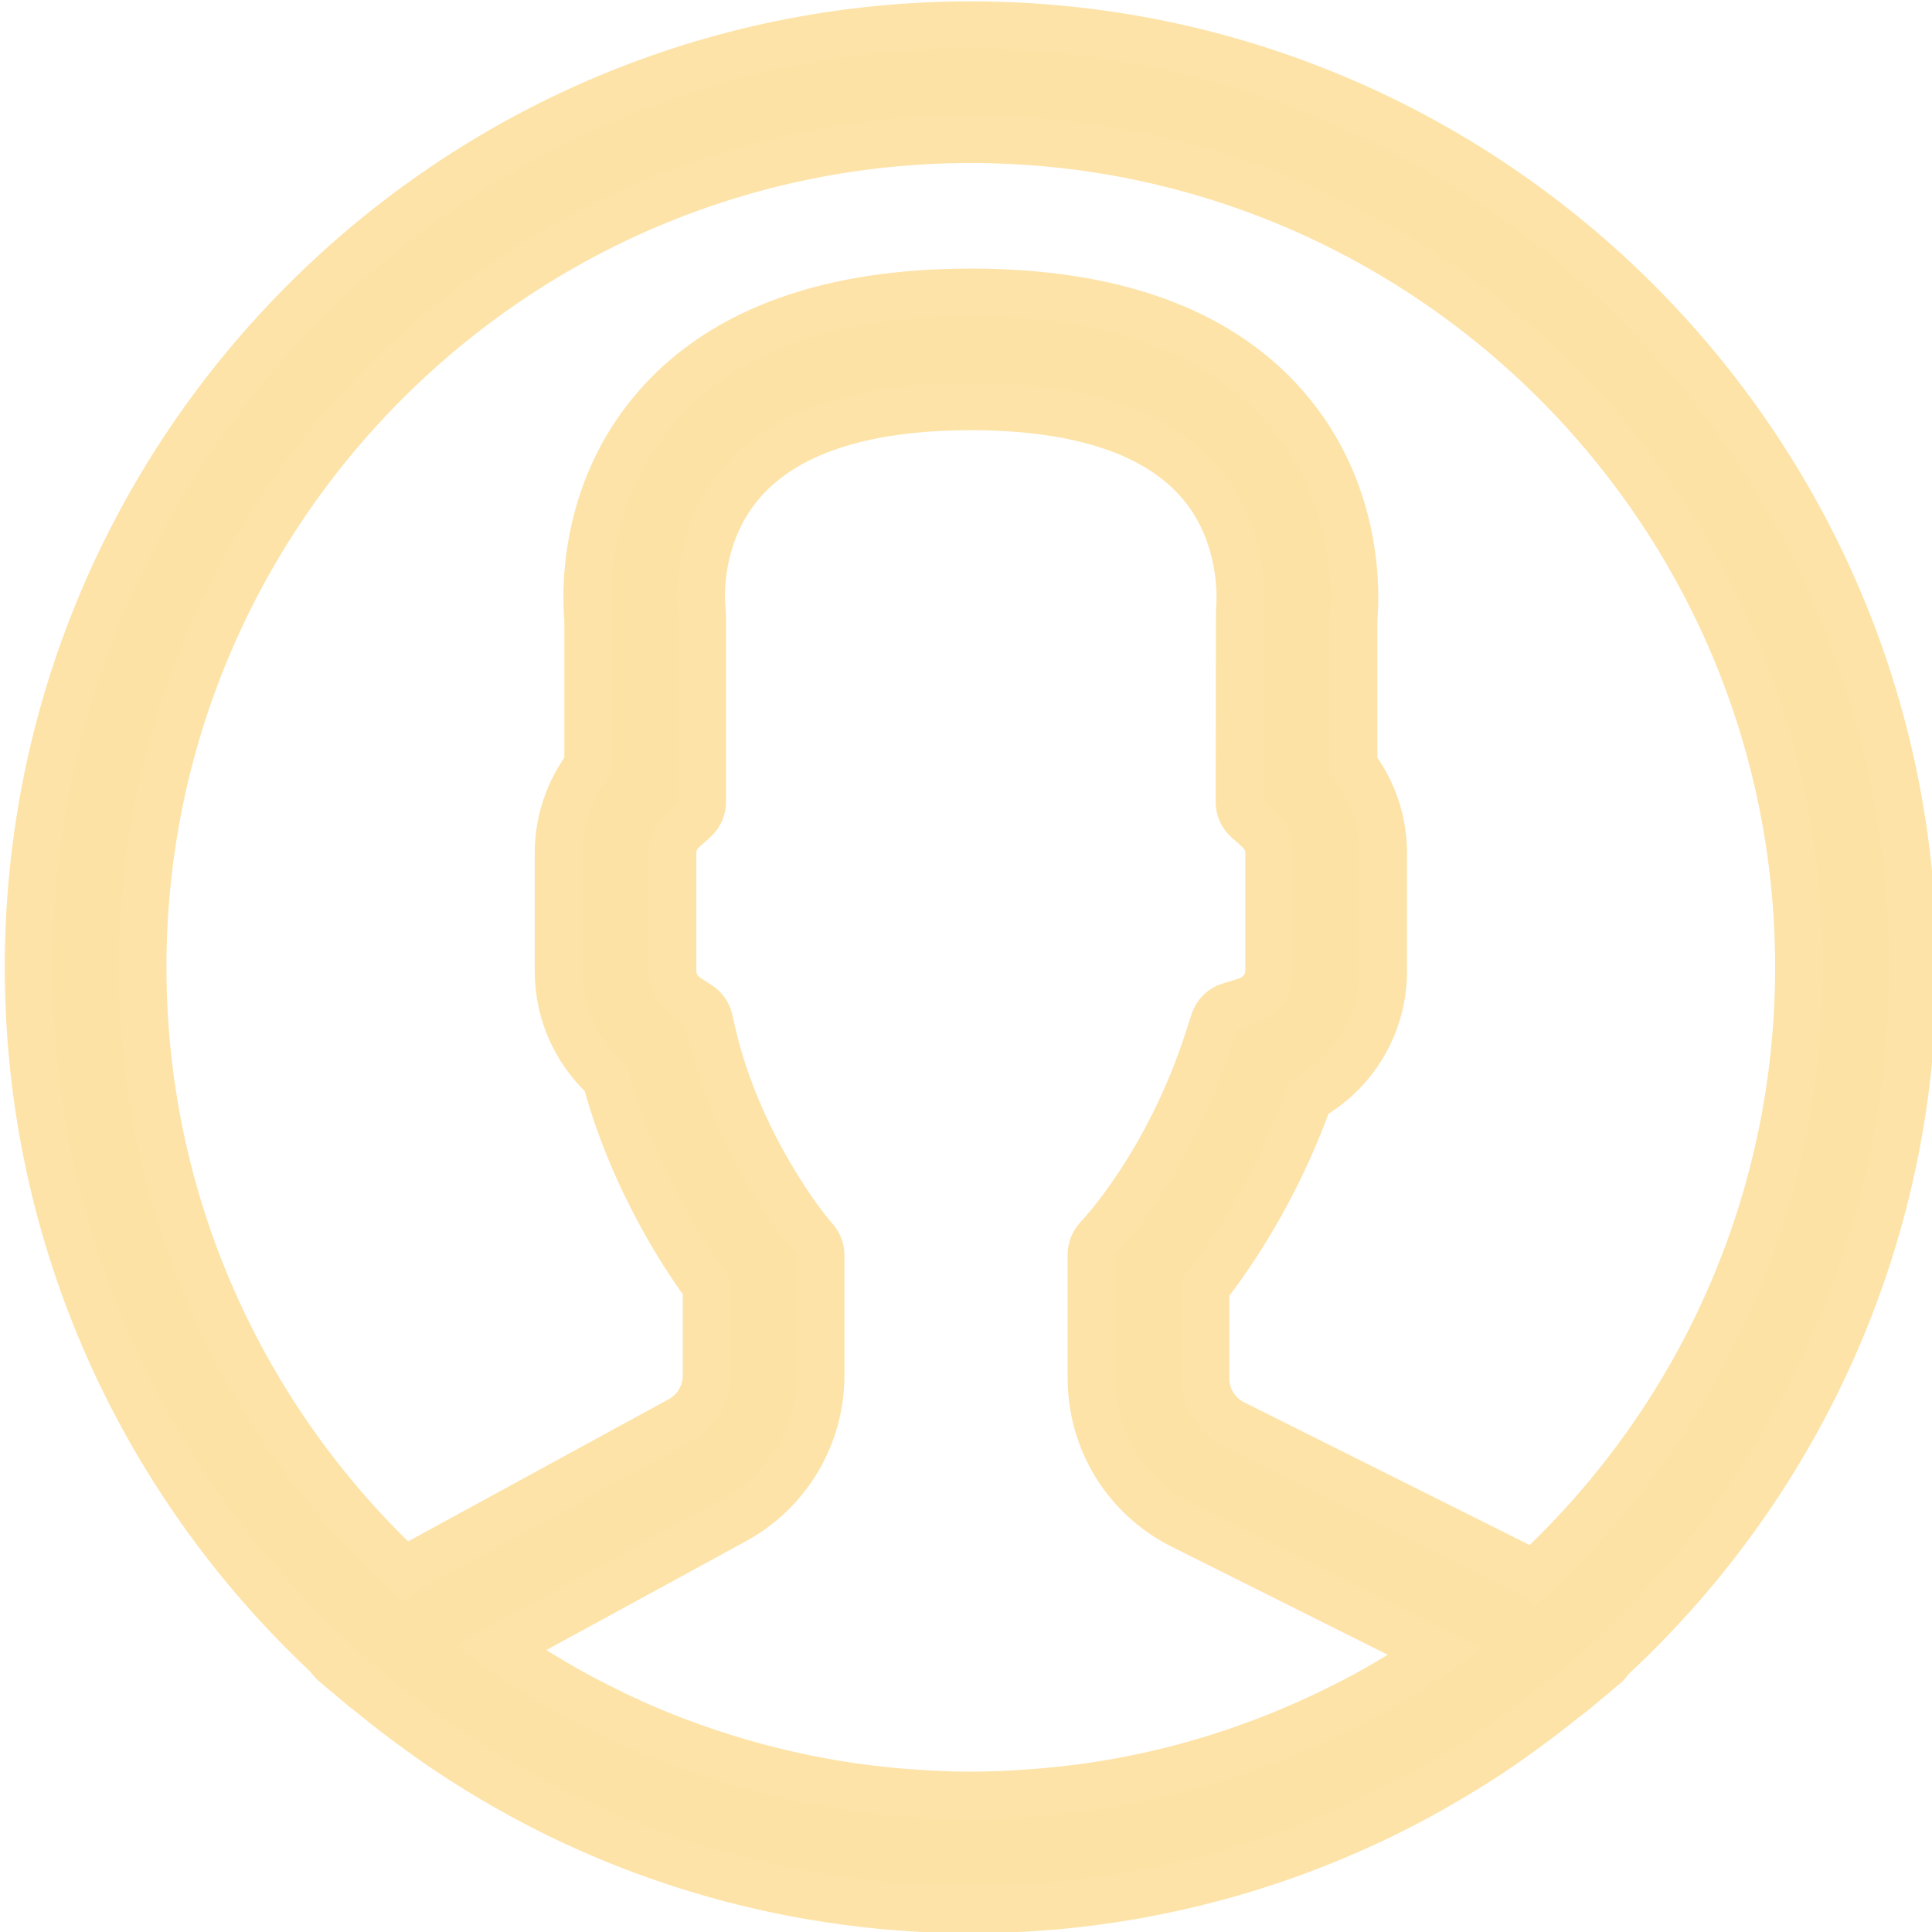 <svg enable-background="new 0 0 55 55" version="1.1" viewBox="0 0 55 55" xmlns="http://www.w3.org/2000/svg">
 <g fill="#f9bf3b" fill-opacity=".995">
  <path d="m53.786 27.539c0-14.419-11.731-26.15-26.15-26.15-14.419 0-26.15 11.731-26.15 26.15 0 7.616 3.275 14.48 8.488 19.264l-0.025 0.022 0.848 0.715c0.055 0.047 0.115 0.085 0.17 0.13 0.451 0.374 0.918 0.728 1.393 1.072 0.154 0.111 0.308 0.223 0.465 0.331 0.508 0.35 1.029 0.682 1.561 0.997 0.116 0.068 0.233 0.135 0.35 0.202 0.583 0.332 1.178 0.645 1.788 0.932 0.045 0.021 0.09 0.04 0.135 0.061 1.986 0.923 4.107 1.601 6.324 2.002 0.058 0.01 0.116 0.021 0.175 0.031 0.688 0.119 1.385 0.214 2.089 0.278 0.086 0.008 0.171 0.012 0.258 0.02 0.702 0.058 1.411 0.095 2.13 0.095 0.712 0 1.415-0.037 2.113-0.093 0.088-0.008 0.177-0.012 0.265-0.02 0.699-0.064 1.389-0.156 2.071-0.273 0.059-0.01 0.119-0.021 0.178-0.032 2.184-0.392 4.274-1.055 6.235-1.954 0.072-0.033 0.145-0.065 0.218-0.099 0.587-0.276 1.16-0.573 1.722-0.89 0.14-0.079 0.279-0.159 0.417-0.241 0.512-0.301 1.015-0.616 1.503-0.951 0.176-0.12 0.348-0.246 0.522-0.372 0.417-0.3 0.827-0.61 1.226-0.935 0.088-0.071 0.184-0.133 0.27-0.206l0.87-0.727-0.026-0.022c5.258-4.785 8.565-11.681 8.565-19.336zm-50.398 0c0-13.371 10.877-24.248 24.248-24.248 13.371 0 24.248 10.877 24.248 24.248 0 7.205-3.162 13.683-8.167 18.127-0.28-0.193-0.561-0.366-0.849-0.511l-8.051-4.025c-0.723-0.361-1.171-1.088-1.171-1.895v-2.812c0.186-0.23 0.383-0.491 0.587-0.777 1.042-1.472 1.878-3.11 2.488-4.872 1.205-0.572 1.983-1.772 1.983-3.127v-3.371c0-0.824-0.302-1.624-0.843-2.253v-4.438c0.049-0.494 0.224-3.279-1.791-5.576-1.752-2.001-4.589-3.013-8.432-3.013-3.843 0-6.679 1.013-8.432 3.013-2.015 2.297-1.84 5.083-1.791 5.576v4.438c-0.54 0.629-0.843 1.428-0.843 2.253v3.371c0 1.047 0.47 2.023 1.274 2.683 0.77 3.017 2.355 5.301 2.941 6.075v2.752c0 0.776-0.423 1.489-1.105 1.862l-7.519 4.101c-0.24 0.13-0.477 0.282-0.715 0.453-4.944-4.443-8.059-10.88-8.059-18.033zm38.473 19.619c-0.333 0.242-0.671 0.475-1.015 0.699-0.158 0.103-0.315 0.205-0.475 0.305-0.449 0.278-0.905 0.542-1.371 0.789-0.103 0.054-0.206 0.106-0.31 0.159-1.071 0.549-2.179 1.02-3.317 1.403-0.04 0.013-0.08 0.028-0.121 0.041-0.596 0.198-1.2 0.374-1.81 0.525-0.002 0-0.004 9.51e-4 -0.006 9.51e-4 -0.616 0.152-1.24 0.279-1.868 0.382-0.017 0.003-0.034 0.007-0.051 0.009-0.591 0.096-1.186 0.165-1.783 0.218-0.106 0.009-0.211 0.016-0.318 0.024-0.591 0.045-1.184 0.073-1.78 0.073-0.603 0-1.204-0.029-1.802-0.074-0.104-0.008-0.207-0.014-0.31-0.024-0.603-0.053-1.203-0.125-1.797-0.222-0.027-0.005-0.053-0.009-0.08-0.014-1.257-0.21-2.494-0.519-3.699-0.923-0.037-0.012-0.075-0.026-0.112-0.038-0.598-0.203-1.19-0.429-1.771-0.678-0.004-0.002-0.009-0.004-0.012-0.006-0.55-0.237-1.089-0.499-1.621-0.776-0.069-0.036-0.14-0.07-0.208-0.107-0.486-0.26-0.961-0.54-1.43-0.833-0.139-0.087-0.277-0.176-0.414-0.265-0.432-0.282-0.858-0.576-1.272-0.887-0.043-0.032-0.084-0.067-0.126-0.099l0.091-0.051 7.519-4.101c1.293-0.706 2.097-2.059 2.097-3.532l-9.51e-4 -3.425-0.219-0.264c-0.021-0.024-2.077-2.525-2.854-5.911l-0.087-0.377-0.324-0.21c-0.457-0.296-0.731-0.79-0.731-1.324v-3.371c0-0.442 0.187-0.854 0.53-1.163l0.314-0.283v-5.297l-0.009-0.125c-0.003-0.023-0.283-2.31 1.327-4.146 1.375-1.567 3.731-2.363 7.002-2.363 3.258 0 5.607 0.789 6.985 2.345 1.609 1.817 1.345 4.147 1.344 4.166l-0.009 5.421 0.314 0.283c0.341 0.308 0.53 0.721 0.53 1.163v3.371c0 0.678-0.461 1.293-1.123 1.498l-0.473 0.145-0.152 0.471c-0.561 1.743-1.36 3.353-2.373 4.785-0.249 0.352-0.492 0.664-0.7 0.902l-0.236 0.269v3.517c0 1.533 0.852 2.912 2.223 3.596l8.051 4.025c0.051 0.026 0.102 0.052 0.152 0.079-0.102 0.077-0.206 0.148-0.309 0.223z" fill="#f9bf3b" fill-opacity=".995" stroke="#fde3a7" stroke-linecap="round" stroke-linejoin="round" stroke-opacity=".99" stroke-width="2.7" style="paint-order:stroke fill markers"/>
 </g>
</svg>
